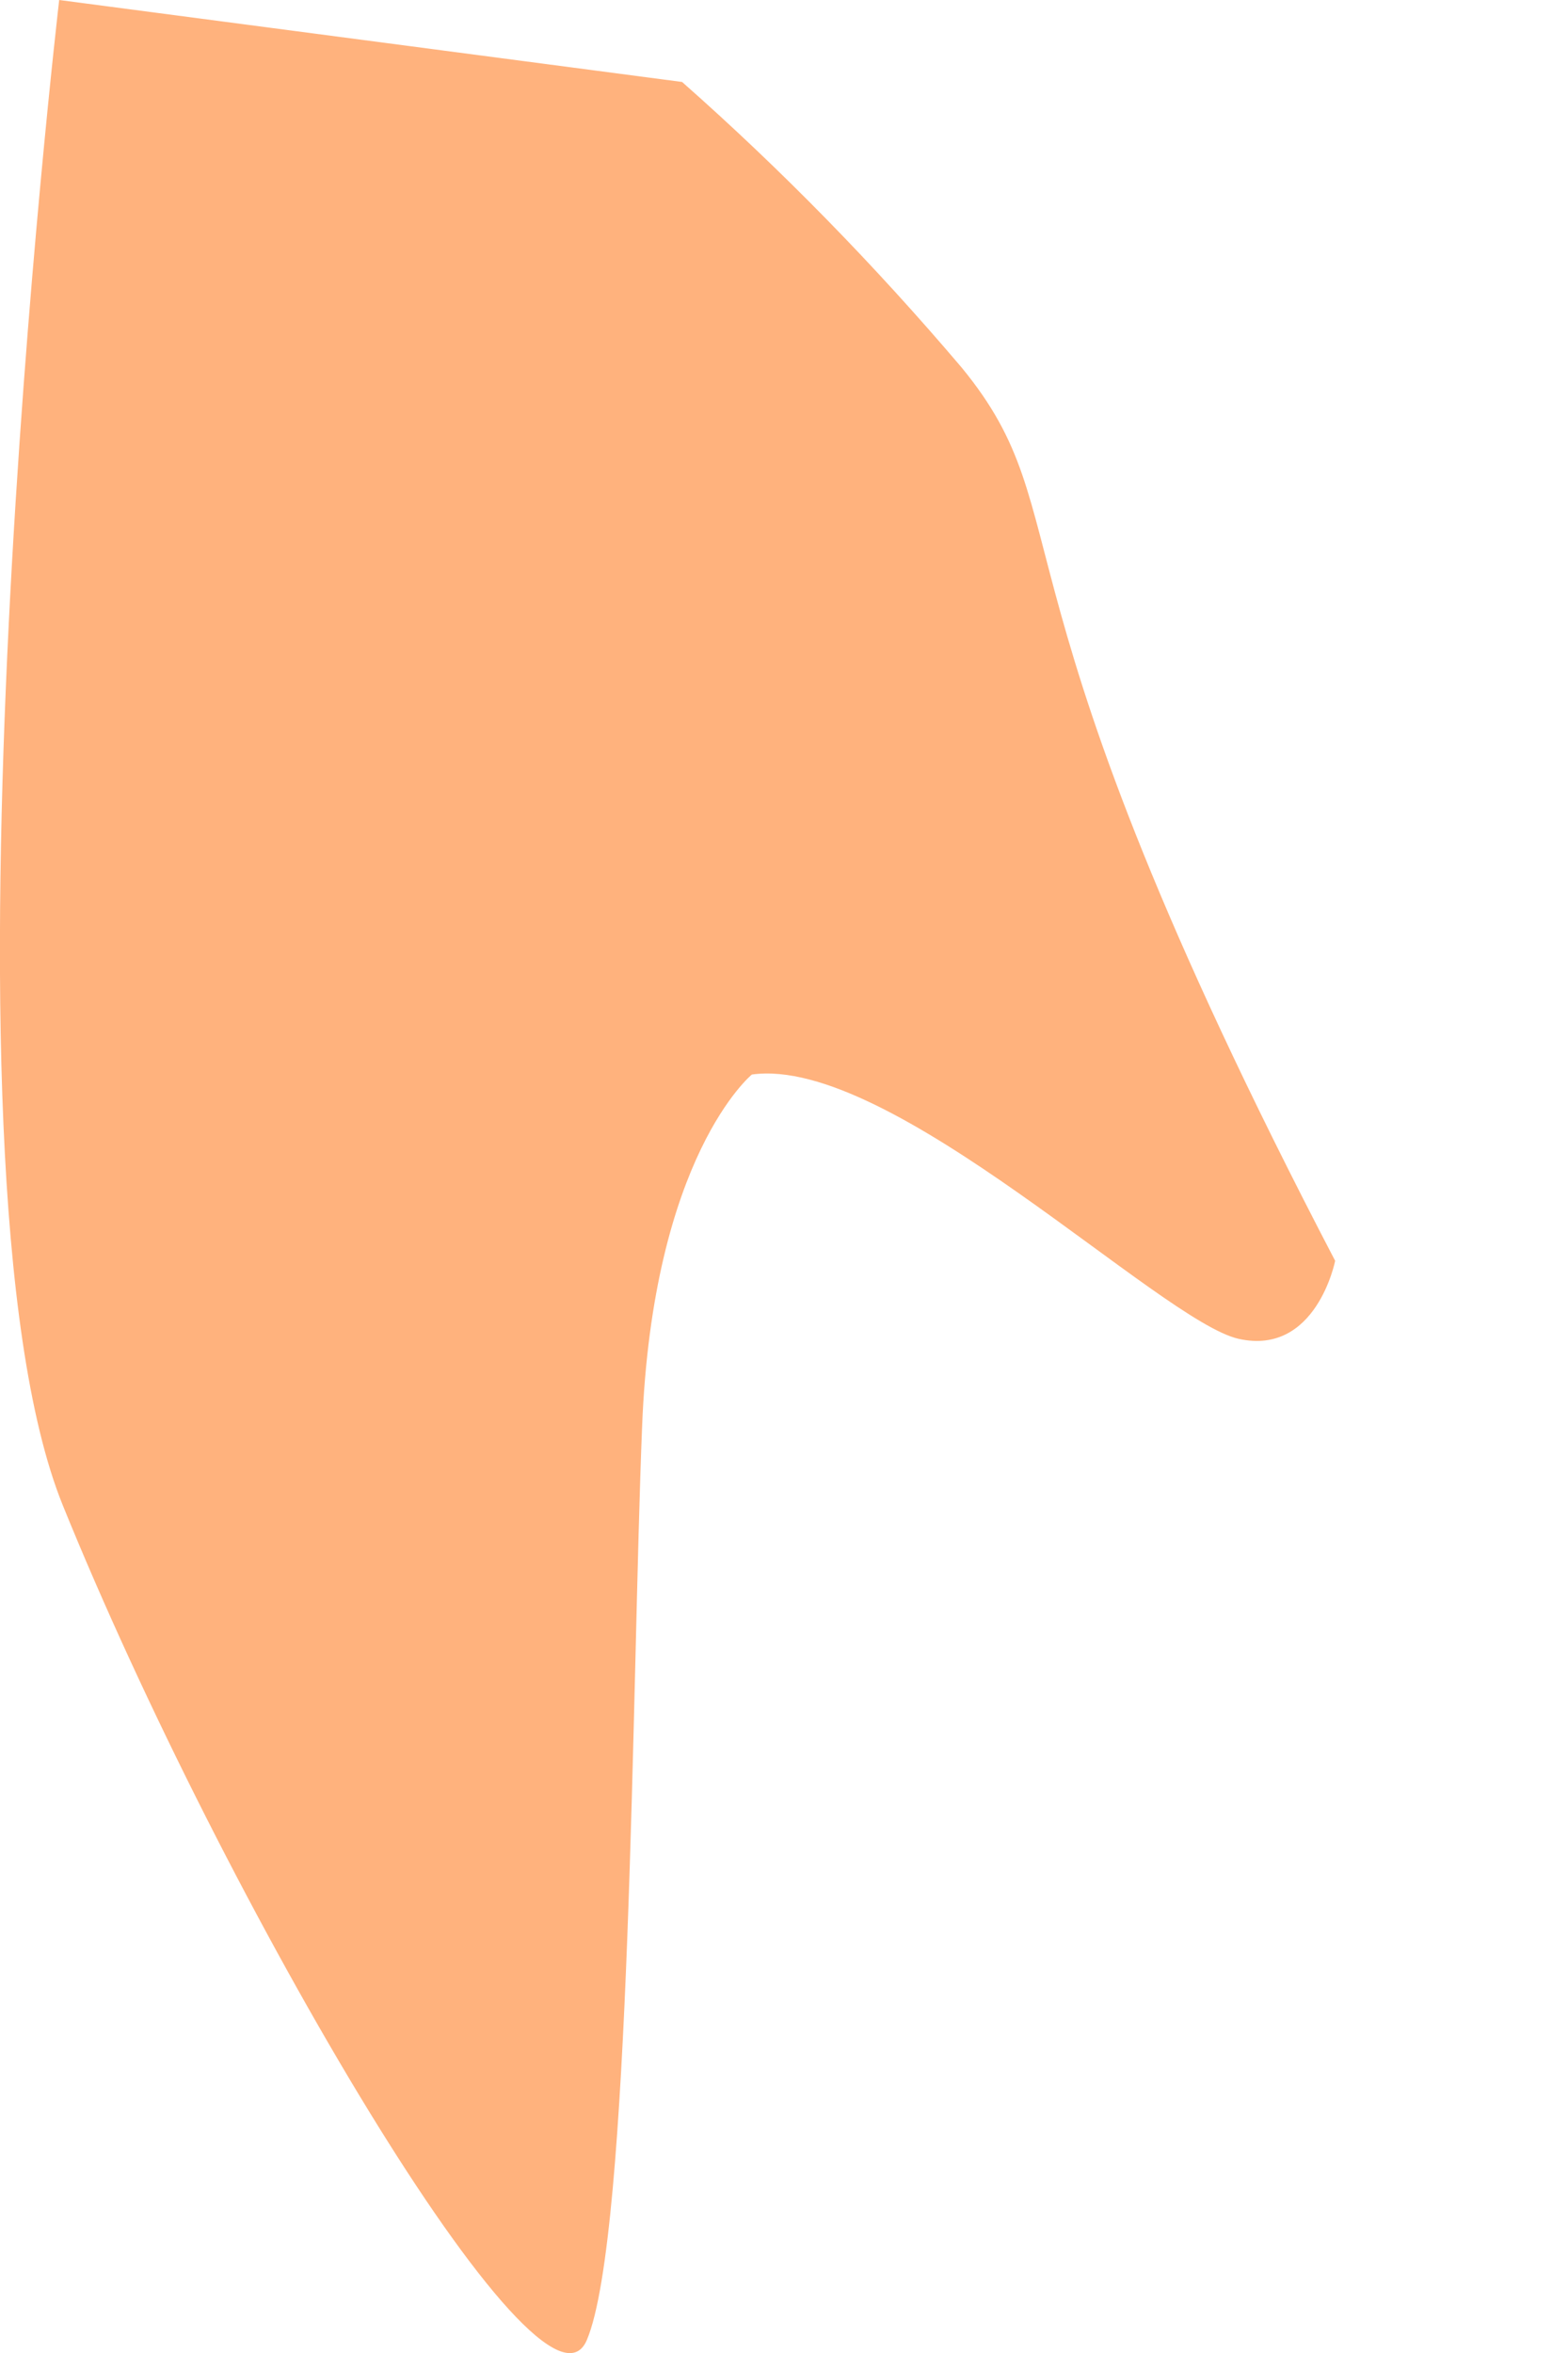 <svg width="4" height="6" viewBox="0 0 4 6" fill="none" xmlns="http://www.w3.org/2000/svg">
<path id="Vector" d="M1.74 0.209C1.995 0.434 2.233 0.678 2.453 0.937C2.771 1.324 2.492 1.464 3.406 3.215C3.406 3.215 3.358 3.458 3.16 3.414C2.961 3.37 2.273 2.69 1.918 2.74C1.918 2.74 1.665 2.947 1.638 3.638C1.612 4.279 1.61 5.701 1.497 5.967C1.384 6.233 0.57 4.849 0.16 3.838C-0.195 2.96 0.151 0 0.151 0L1.74 0.209Z" fill="#FFB27D"/>
</svg>
